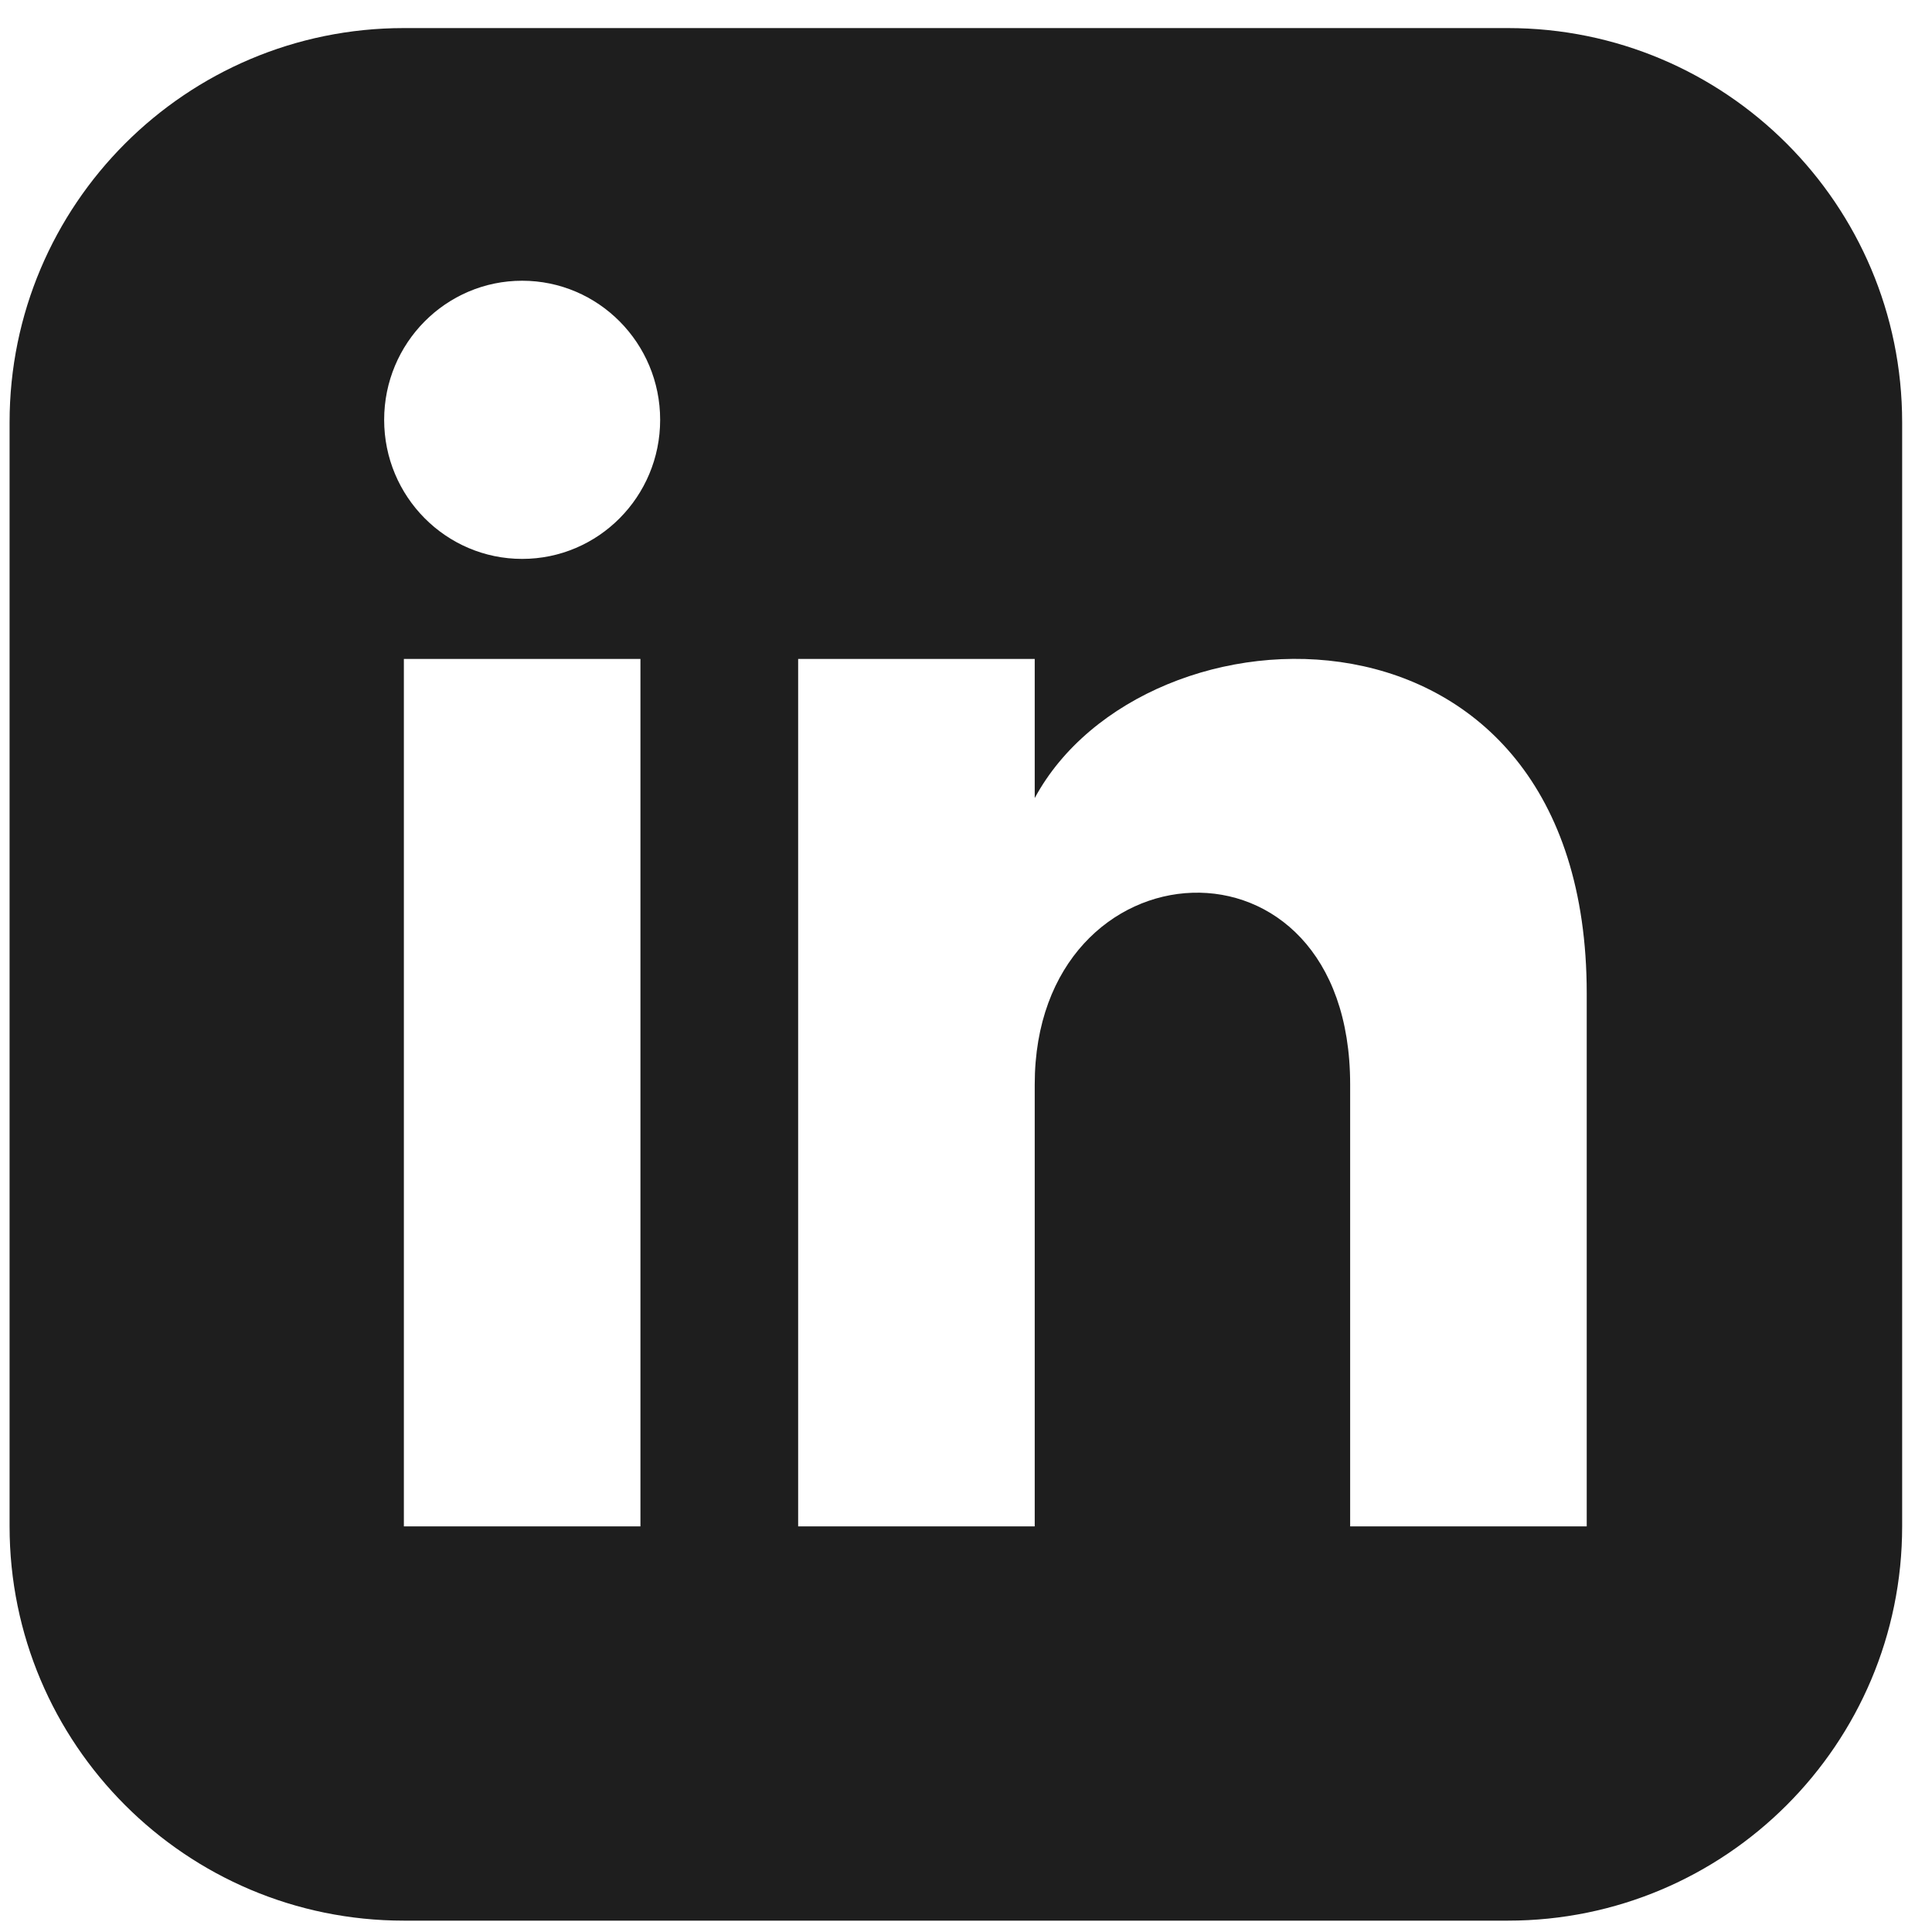 <svg width="49" height="49" viewBox="0 0 49 49" fill="none" xmlns="http://www.w3.org/2000/svg">
<path d="M38.243 0.712H10.243C4.721 0.712 0.243 5.19 0.243 10.711V38.712C0.243 44.233 4.721 48.712 10.243 48.712H38.243C43.767 48.712 48.243 44.233 48.243 38.712V10.711C48.243 5.19 43.767 0.712 38.243 0.712ZM16.243 38.712H10.243V16.712H16.243V38.712ZM13.243 14.175C11.311 14.175 9.743 12.595 9.743 10.648C9.743 8.7 11.311 7.12 13.243 7.12C15.175 7.12 16.743 8.7 16.743 10.648C16.743 12.595 15.177 14.175 13.243 14.175ZM40.243 38.712H34.243V27.503C34.243 20.767 26.243 21.277 26.243 27.503V38.712H20.243V16.712H26.243V20.241C29.035 15.069 40.243 14.688 40.243 25.194V38.712Z" fill="#1E1E1E"/>
</svg>
